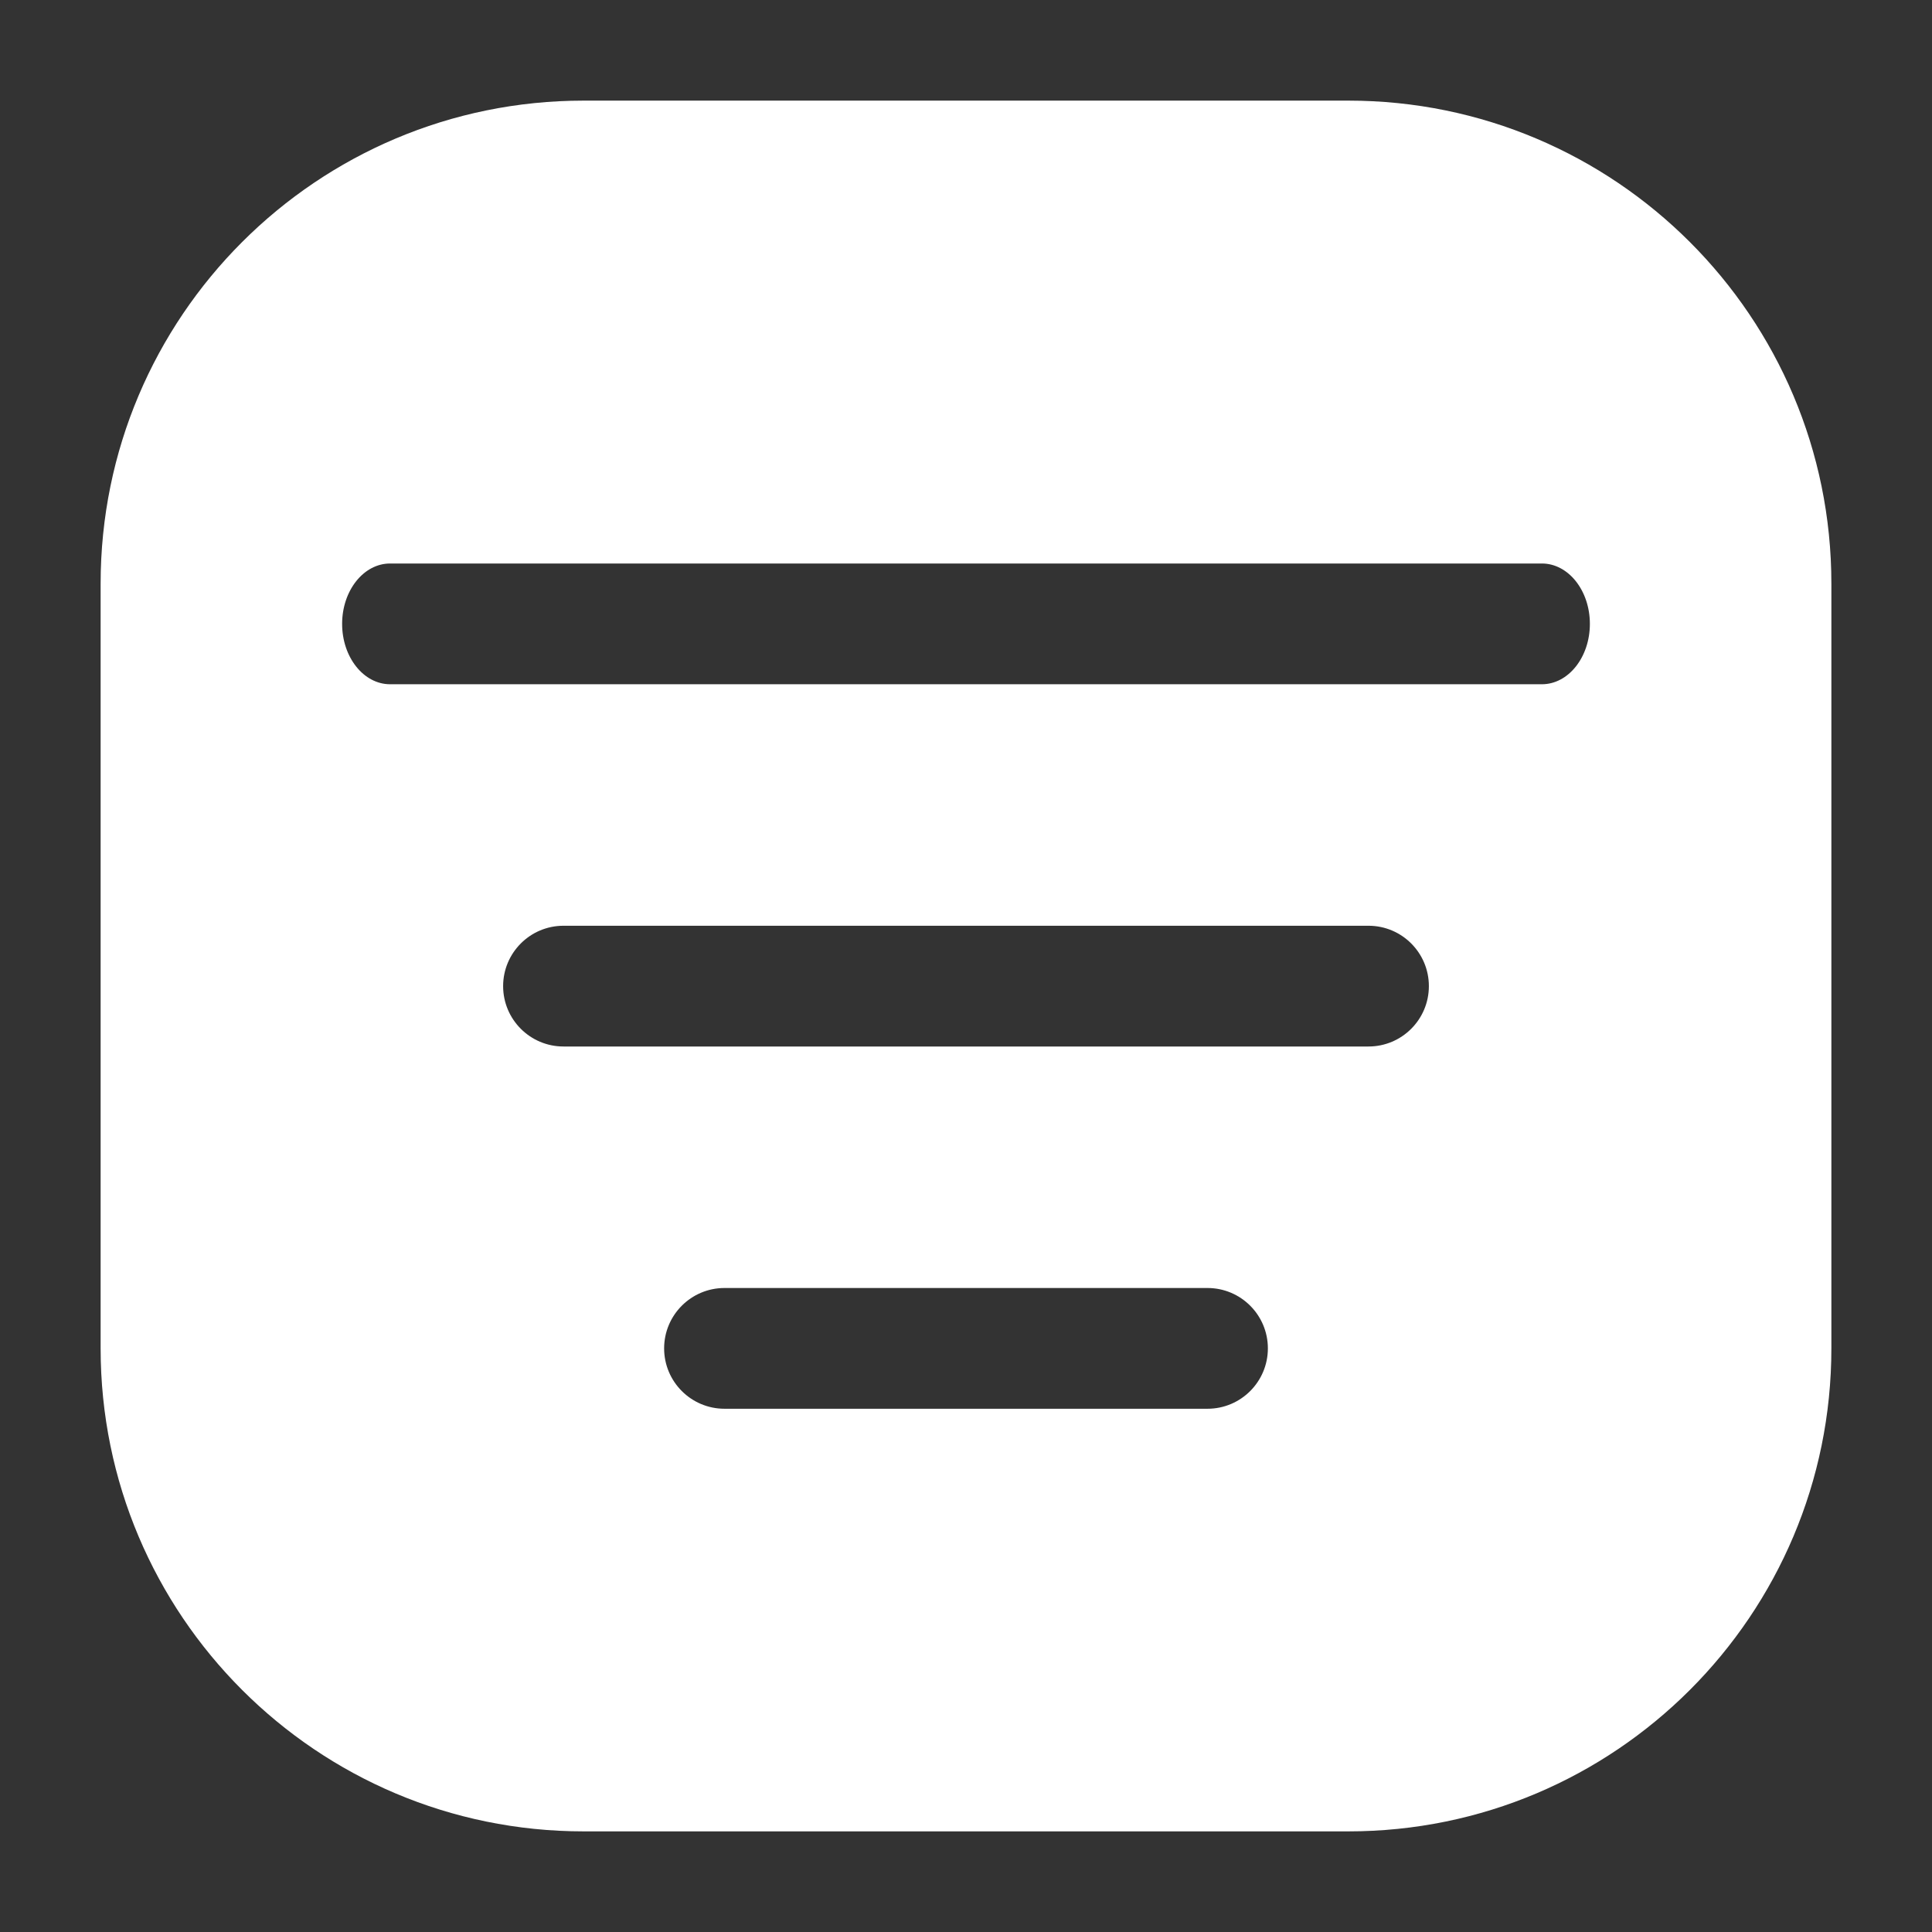 <?xml version="1.0" encoding="utf-8"?>

<!-- Uploaded to: SVG Repo, www.svgrepo.com, Generator: SVG Repo Mixer Tools -->
<svg width="80px" height="80px" viewBox="0 0 24 24" fill="none" xmlns="http://www.w3.org/2000/svg">
<rect x="0" y="0" width="24" height="24" fill="#333333" stroke="none"/>
<g id="style=fill">
<g id="menu-strawberry">
<path id="Subtract" fill-rule="evenodd" clip-rule="evenodd" d="M7.25 1.25C3.936 1.25 1.25 3.936 1.25 7.25V16.75C1.25 20.064 3.936 22.75 7.25 22.75H16.75C20.064 22.75 22.75 20.064 22.75 16.75V7.25C22.75 3.936 20.064 1.25 16.75 1.25H7.25ZM4.846 7C4.517 7 4.25 7.336 4.25 7.75C4.25 8.164 4.517 8.5 4.846 8.5H19.154C19.483 8.5 19.75 8.164 19.75 7.75C19.75 7.336 19.483 7 19.154 7H4.846ZM6.25 12.25C6.25 11.836 6.586 11.5 7 11.5H17C17.414 11.5 17.75 11.836 17.75 12.25C17.75 12.664 17.414 13 17 13H7C6.586 13 6.25 12.664 6.25 12.25ZM9 16C8.586 16 8.25 16.336 8.25 16.75C8.25 17.164 8.586 17.5 9 17.5H15C15.414 17.5 15.75 17.164 15.75 16.75C15.75 16.336 15.414 16 15 16H9Z" fill="white"/>
</g>
</g>
</svg>